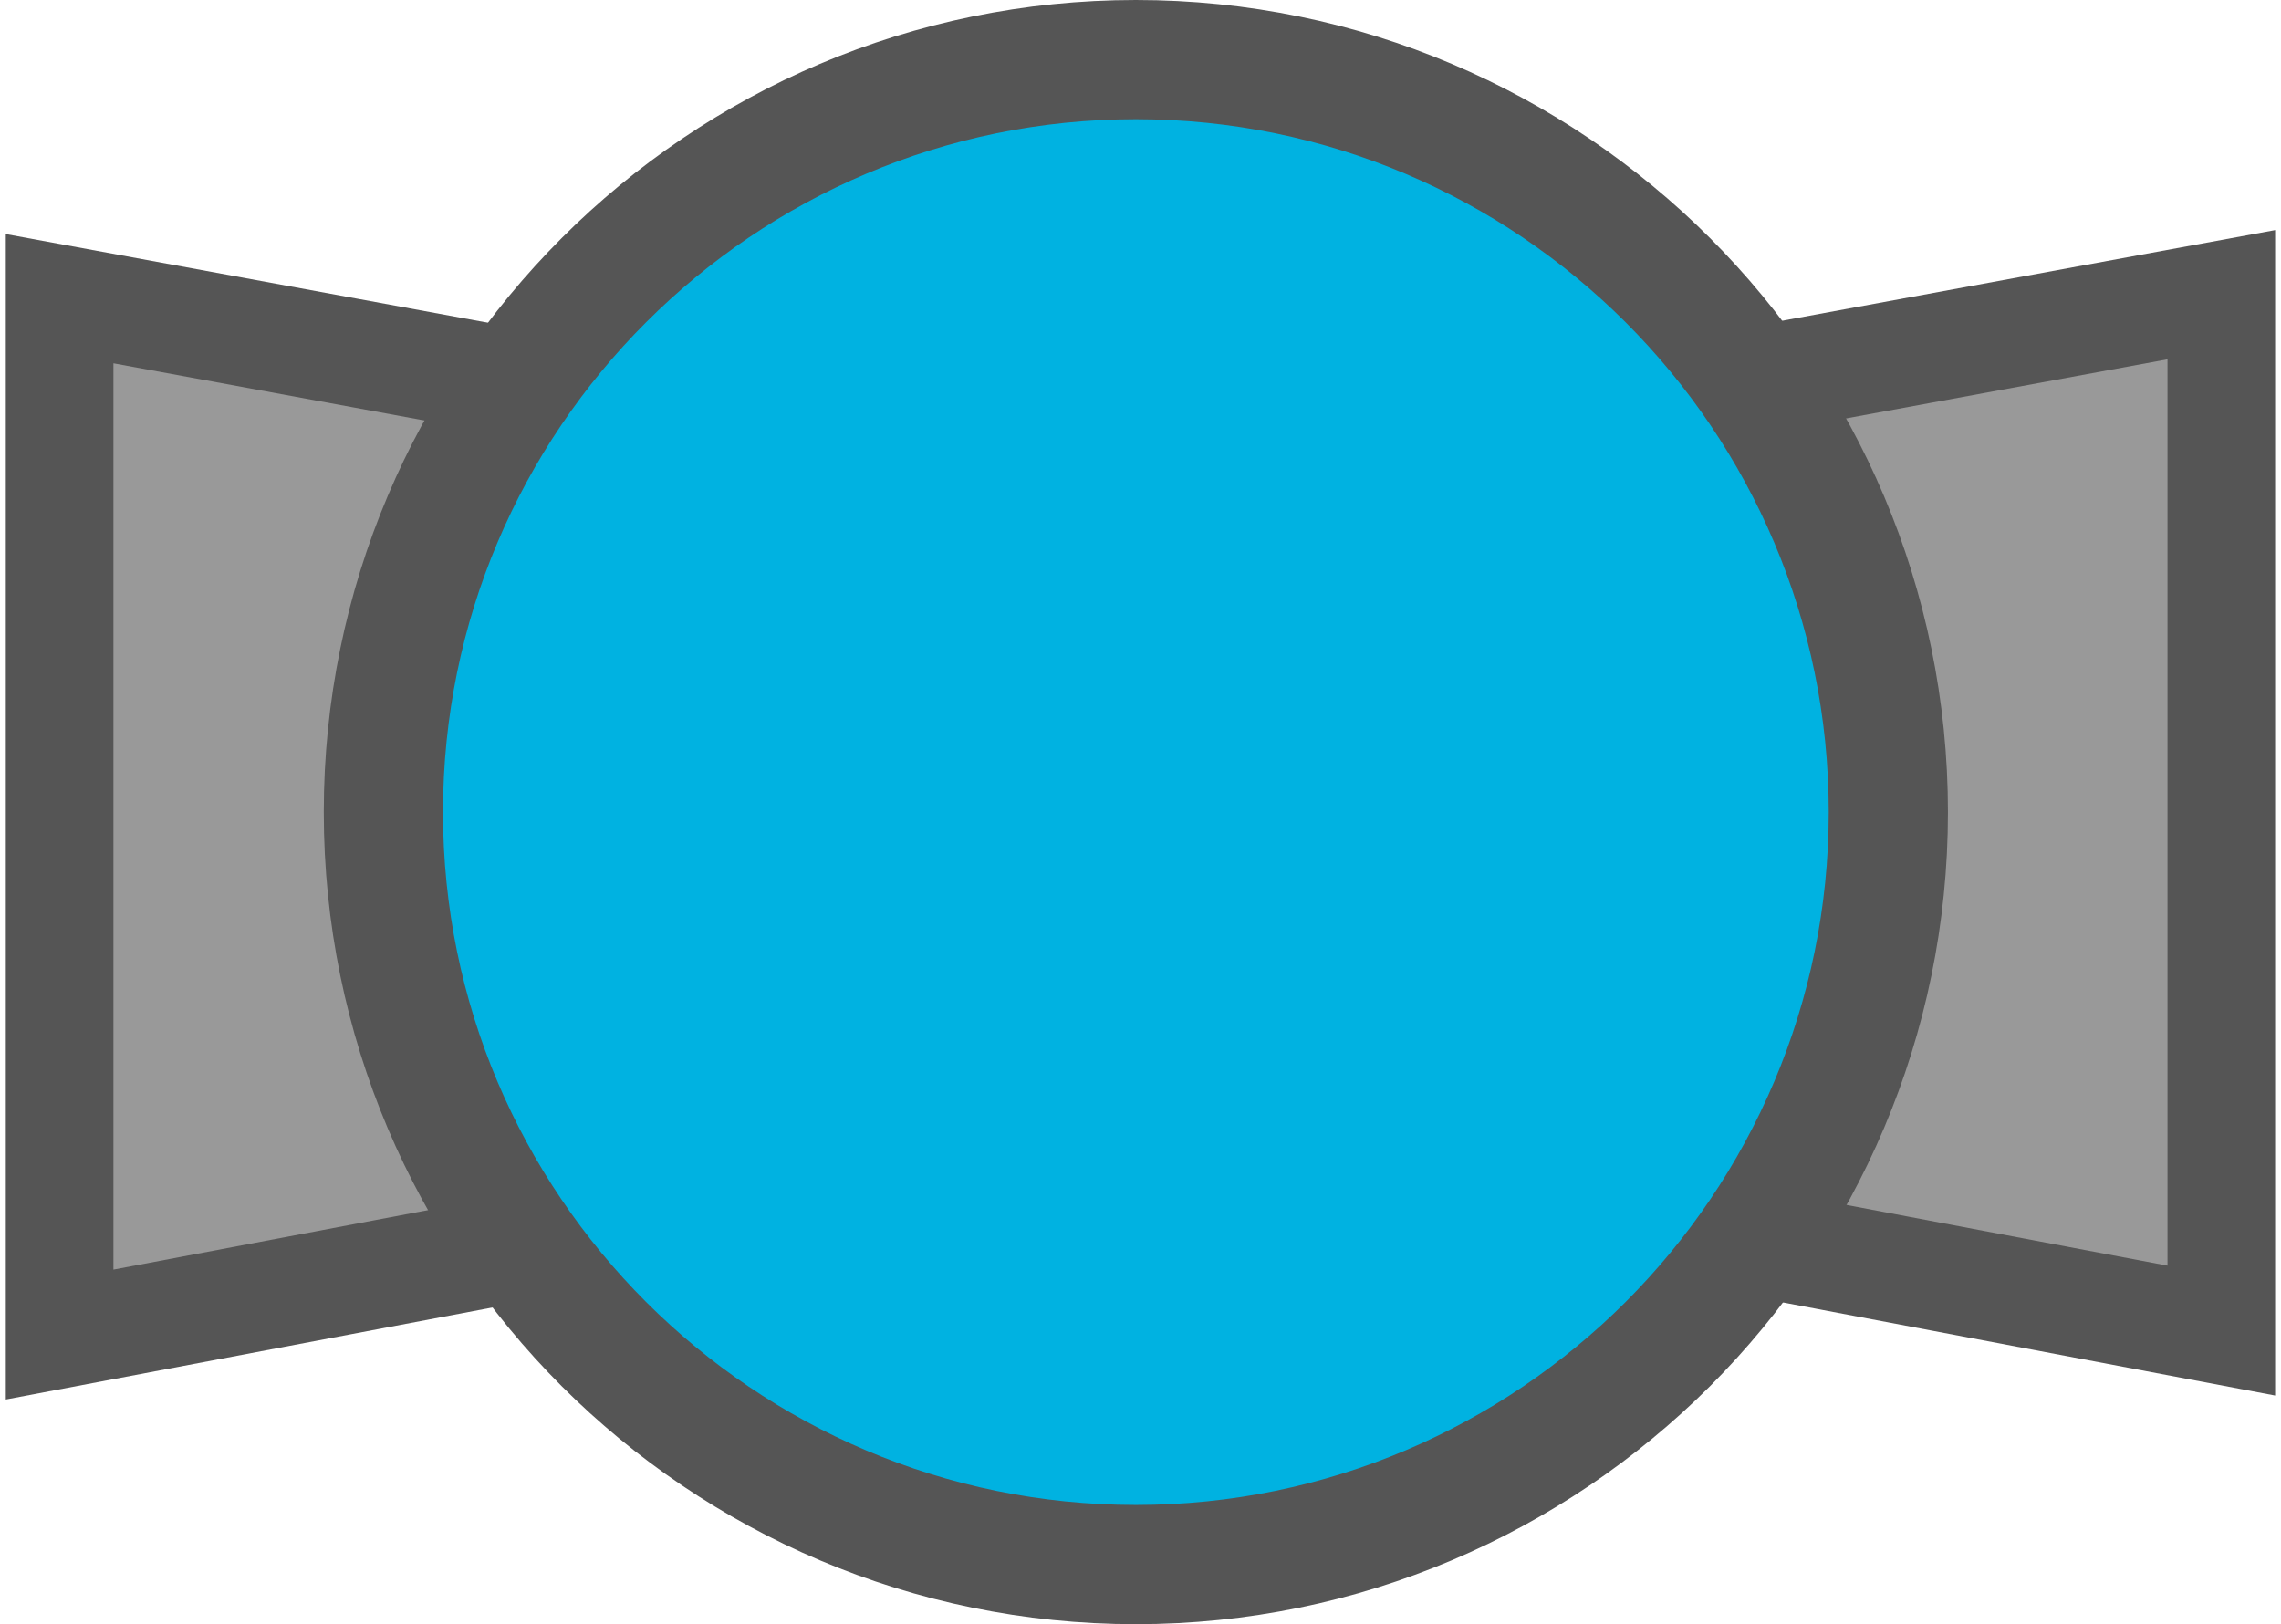 <svg xmlns="http://www.w3.org/2000/svg" xmlns:xlink="http://www.w3.org/1999/xlink" version="1.1" width="28.737" height="20.462" viewBox="0.657 0.787 28.737 20.462">
  <!-- Exported by Scratch - http://scratch.mit.edu/ -->
  <path id="ID0.666787595488131" fill="#999999" stroke="#555555" stroke-width="1.356" d="M 11.916 6.482 L 1.408 4.55 L 1.408 17.601 L 11.984 15.601 L 11.916 6.482 Z "/>
  <path id="ID0.666787595488131" fill="#999999" stroke="#555555" stroke-width="1.356" d="M 18.134 6.432 L 28.642 4.5 L 28.642 17.551 L 18.066 15.551 L 18.134 6.432 Z "/>
  <path id="ID0.535878473892808" fill="#00B2E1" stroke="#555555" stroke-width="1.502" d="M 14.967 1.538 C 17.582 1.538 19.952 2.601 21.669 4.317 C 23.384 6.033 24.447 8.403 24.447 11.019 C 24.447 13.634 23.384 16.004 21.669 17.721 C 19.952 19.436 17.582 20.499 14.967 20.499 C 12.351 20.499 9.981 19.436 8.265 17.721 C 6.549 16.004 5.487 13.634 5.487 11.019 C 5.487 8.403 6.549 6.033 8.265 4.317 C 9.981 2.601 12.351 1.538 14.967 1.538 Z "/>
</svg>